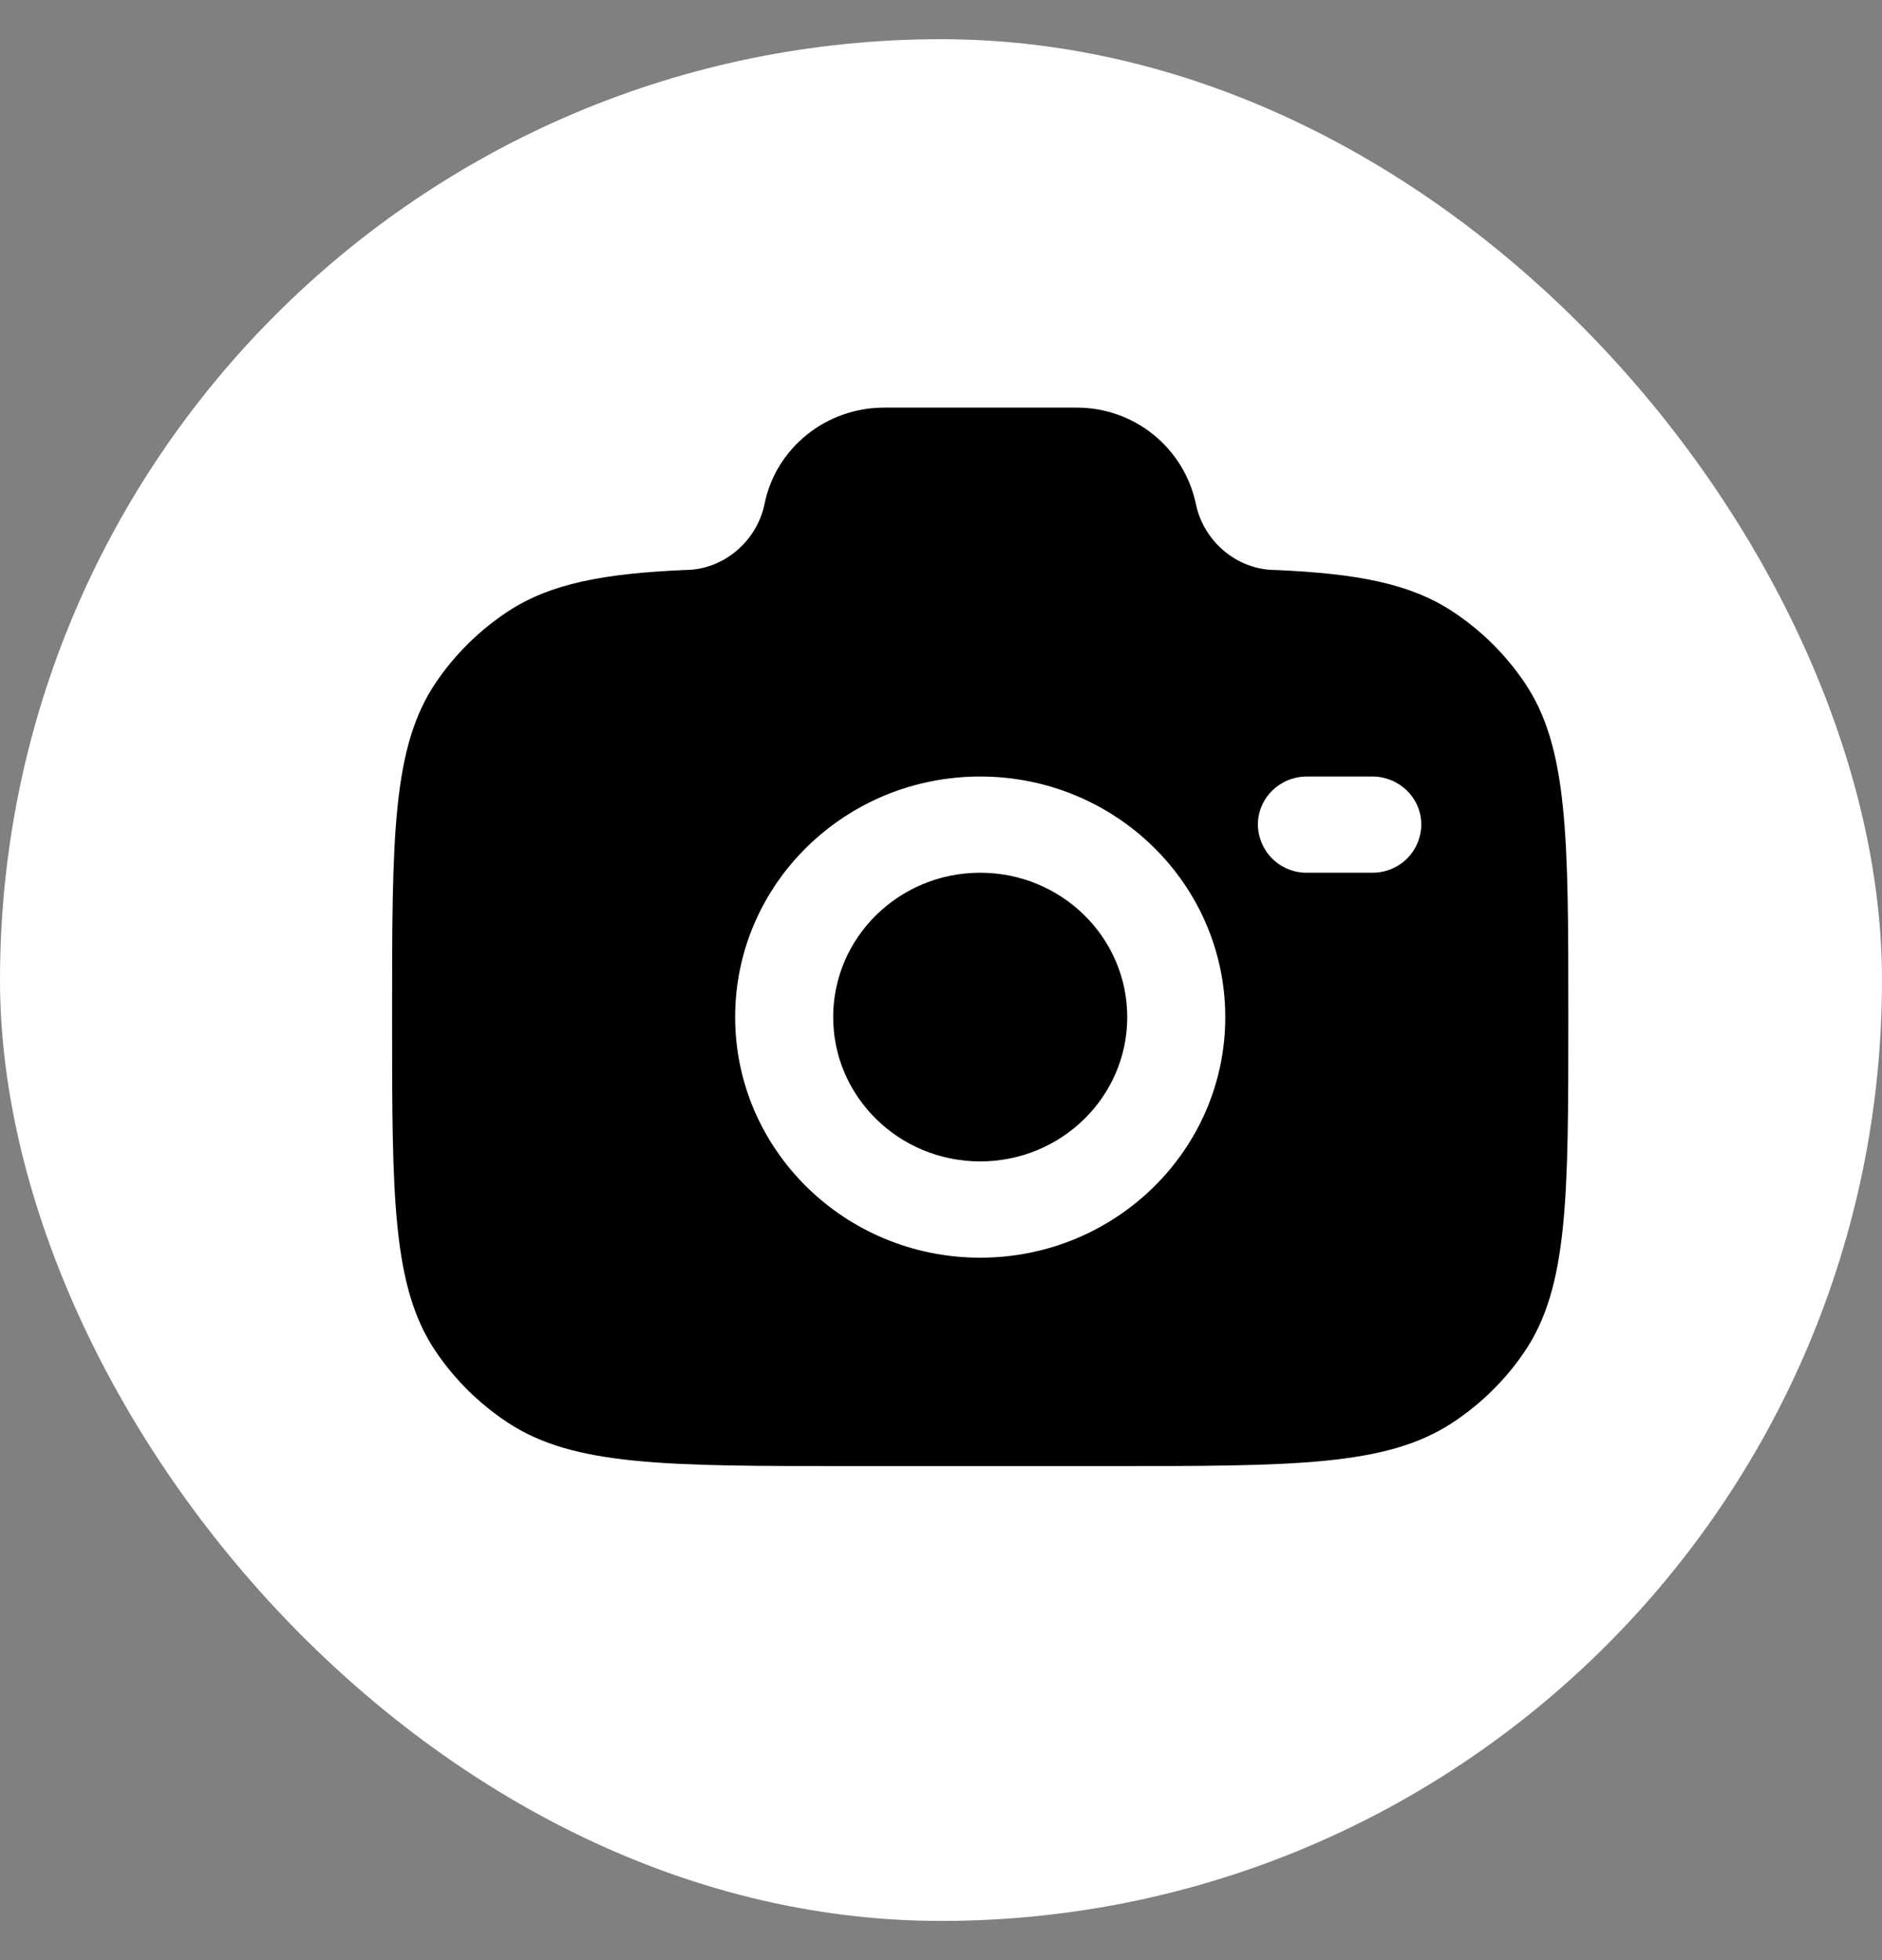 <svg width="24" height="25" viewBox="0 0 24 25" fill="none" xmlns="http://www.w3.org/2000/svg">
<rect x="0" y="0" width="24" height="25" fill="#808080" stroke="none"/>
<g id="solar:camera-bold">
<rect y="0.5" width="24" height="24" rx="12" fill="white"/>
<path id="Vector" fill-rule="evenodd" clip-rule="evenodd" d="M10.834 18.699H14.166C16.507 18.699 17.678 18.699 18.519 18.148C18.882 17.91 19.194 17.604 19.438 17.245C20 16.42 20 15.27 20 12.972C20 10.674 20 9.524 19.438 8.7C19.194 8.341 18.882 8.034 18.519 7.796C17.979 7.442 17.302 7.315 16.267 7.27C15.772 7.27 15.347 6.902 15.25 6.426C15.176 6.077 14.984 5.765 14.706 5.541C14.429 5.318 14.082 5.197 13.726 5.199H11.274C10.534 5.199 9.895 5.713 9.75 6.426C9.653 6.902 9.228 7.27 8.733 7.27C7.699 7.315 7.022 7.442 6.481 7.796C6.119 8.034 5.806 8.341 5.562 8.7C5 9.524 5 10.674 5 12.972C5 15.271 5 16.419 5.562 17.245C5.805 17.602 6.117 17.909 6.481 18.148C7.322 18.699 8.493 18.699 10.834 18.699ZM12.5 9.904C10.774 9.904 9.375 11.277 9.375 12.972C9.375 14.666 10.775 16.041 12.5 16.041C14.225 16.041 15.625 14.667 15.625 12.973C15.625 11.279 14.225 9.904 12.5 9.904ZM12.5 11.131C11.465 11.131 10.625 11.955 10.625 12.972C10.625 13.989 11.465 14.813 12.5 14.813C13.535 14.813 14.375 13.989 14.375 12.972C14.375 11.956 13.535 11.131 12.5 11.131ZM16.041 10.518C16.041 10.178 16.321 9.904 16.667 9.904H17.5C17.845 9.904 18.125 10.178 18.125 10.518C18.123 10.682 18.057 10.838 17.94 10.954C17.822 11.069 17.664 11.132 17.5 11.131H16.667C16.586 11.132 16.505 11.117 16.43 11.086C16.354 11.056 16.285 11.011 16.227 10.954C16.169 10.897 16.123 10.829 16.091 10.754C16.059 10.679 16.042 10.599 16.041 10.518Z" fill="black"/>
</g>
</svg>
